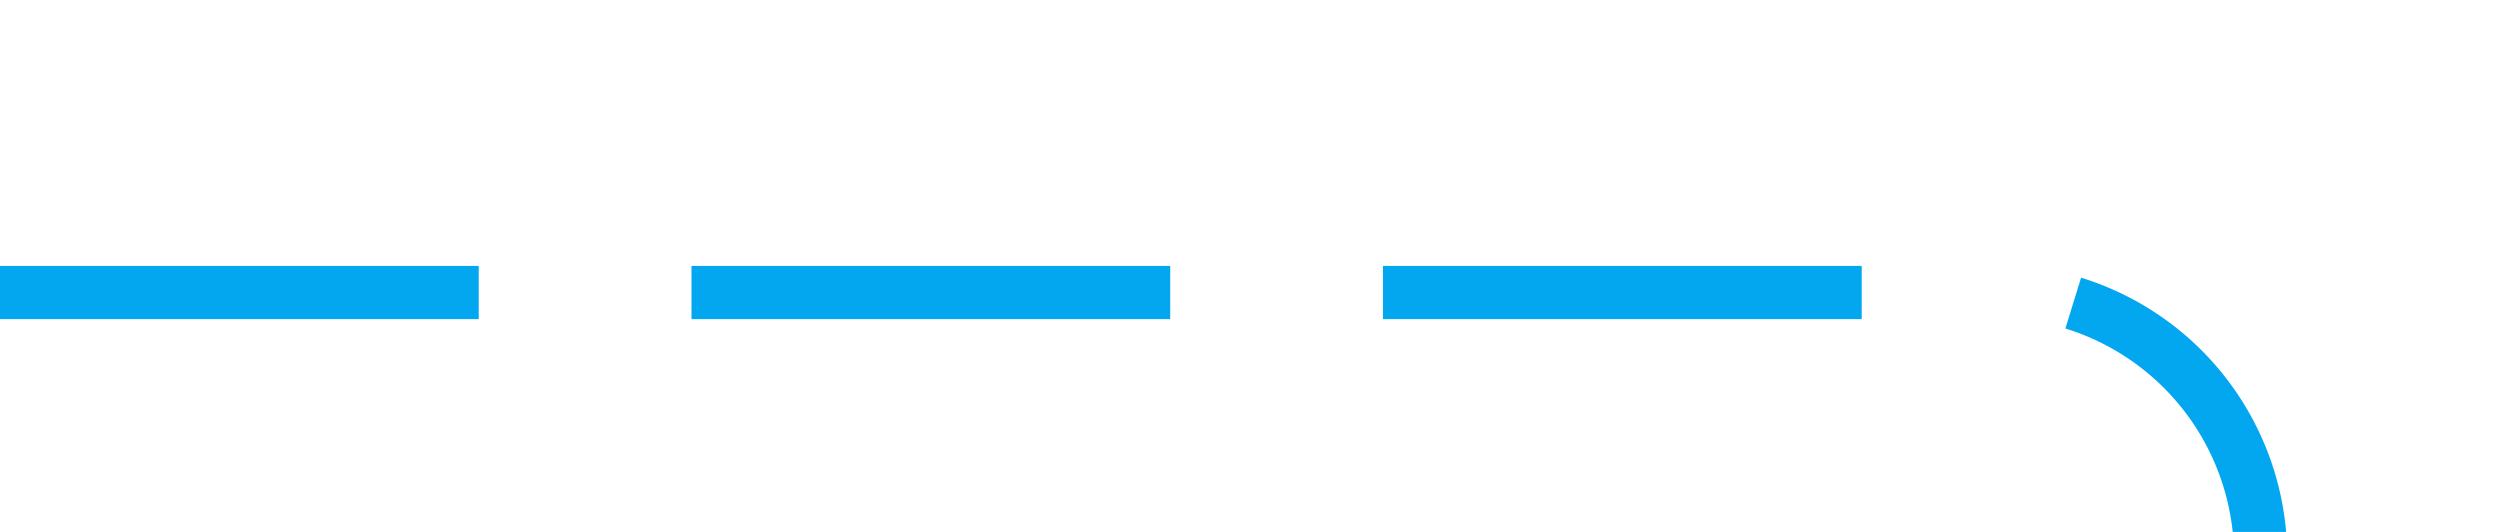 ﻿<?xml version="1.0" encoding="utf-8"?>
<svg version="1.1" xmlns:xlink="http://www.w3.org/1999/xlink" width="47px" height="10px" preserveAspectRatio="xMinYMid meet" viewBox="304 140  47 8" xmlns="http://www.w3.org/2000/svg">
  <path d="M 304 144.5  L 341 144.5  A 5 5 0 0 1 346.5 149.5 L 346.5 315  A 5 5 0 0 0 351.5 320.5 L 384 320.5  " stroke-width="1" stroke-dasharray="9,4" stroke="#02a7f0" fill="none" />
  <path d="M 383 326.8  L 389 320.5  L 383 314.2  L 383 326.8  Z " fill-rule="nonzero" fill="#02a7f0" stroke="none" />
</svg>
